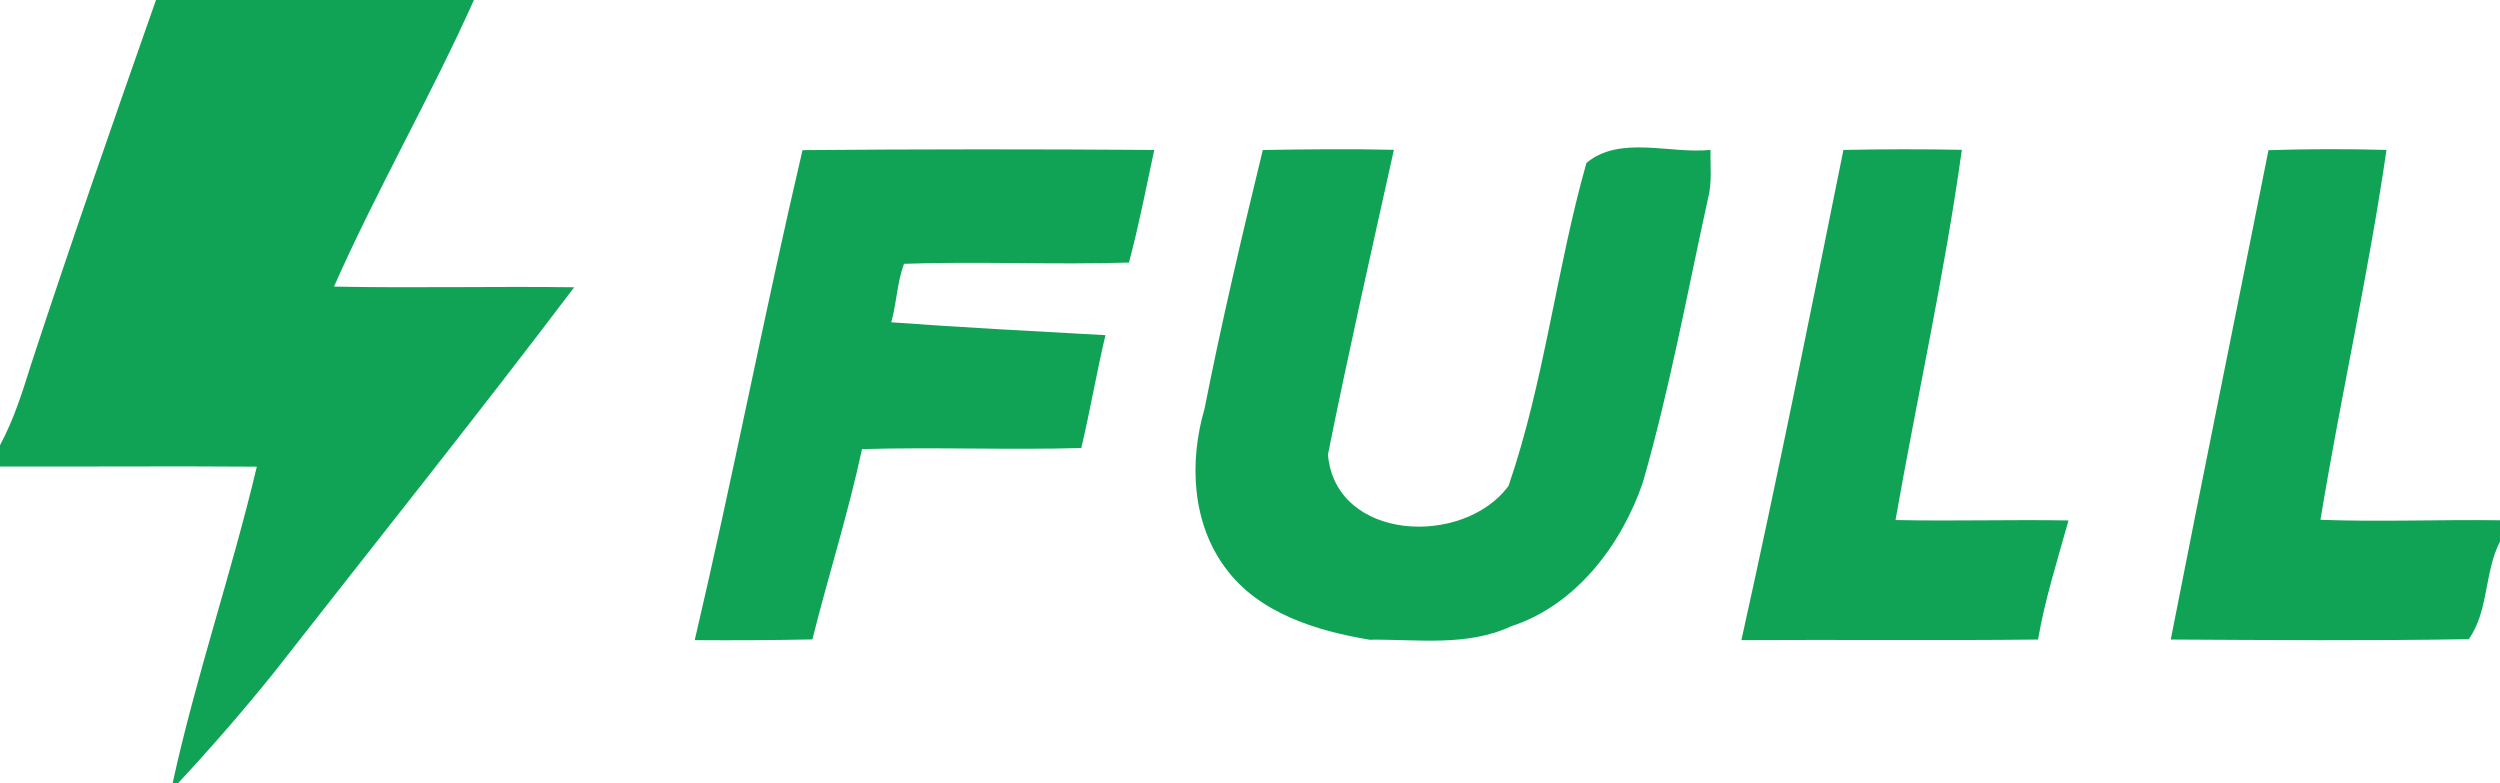 <?xml version="1.0" encoding="UTF-8" ?>
<!DOCTYPE svg PUBLIC "-//W3C//DTD SVG 1.1//EN" "http://www.w3.org/Graphics/SVG/1.1/DTD/svg11.dtd">
<svg width="418pt" height="131pt" viewBox="0 0 418 131" version="1.1" xmlns="http://www.w3.org/2000/svg">
<g id="#ffffffff">
</g>
<g id="#10a356ff">
<path fill="#10a356" opacity="1.00" d=" M 26.08 0.00 L 79.24 0.00 C 71.97 16.22 63.03 31.68 55.84 47.92 C 69.23 48.18 82.62 47.86 96.01 48.03 C 79.52 69.81 62.45 91.16 45.62 112.68 C 40.54 118.97 35.24 125.08 29.72 131.00 L 28.85 131.00 C 32.75 113.13 38.73 95.80 42.94 78.03 C 28.63 77.92 14.31 78.04 0.00 78.01 L 0.00 74.44 C 2.28 70.22 3.73 65.63 5.15 61.07 C 11.85 40.62 18.95 20.30 26.08 0.00 Z" />
<path fill="#10a356" opacity="1.00" d=" M 134.18 25.10 C 153.78 24.93 173.39 24.93 192.99 25.07 C 191.64 31.36 190.43 37.68 188.76 43.90 C 176.23 44.30 163.67 43.67 151.15 44.11 C 149.98 47.26 149.92 50.67 149.02 53.89 C 160.96 54.76 172.89 55.38 184.83 56.04 C 183.35 62.30 182.27 68.65 180.79 74.91 C 168.57 75.25 156.34 74.74 144.13 75.09 C 141.83 85.81 138.49 96.27 135.83 106.91 C 129.27 107.04 122.72 107.08 116.16 107.03 C 122.54 79.81 127.81 52.30 134.18 25.10 Z" />
<path fill="#10a356" opacity="1.00" d=" M 211.14 25.08 C 218.44 24.96 225.75 24.87 233.06 25.05 C 229.30 41.99 225.45 58.97 222.03 76.00 C 223.28 90.50 244.63 91.50 252.22 81.26 C 258.22 63.83 260.22 45.00 265.25 27.25 C 270.79 22.57 279.31 25.78 286.00 25.06 C 285.95 27.80 286.29 30.67 285.54 33.36 C 282.07 49.18 279.15 65.14 274.67 80.71 C 271.10 91.12 263.50 101.18 252.72 104.69 C 245.26 108.18 236.93 106.85 228.99 106.96 C 220.15 105.48 210.50 102.56 204.95 95.04 C 199.26 87.47 198.81 77.18 201.40 68.33 C 204.26 53.83 207.65 39.44 211.14 25.08 Z" />
<path fill="#10a356" opacity="1.00" d=" M 308.22 25.07 C 314.81 24.93 321.41 24.92 328.02 25.05 C 325.14 45.81 320.55 66.31 316.93 86.95 C 326.57 87.16 336.21 86.85 345.85 87.02 C 344.02 93.62 341.92 100.17 340.76 106.93 C 324.23 107.12 307.69 106.93 291.16 107.03 C 297.21 79.80 302.70 52.42 308.22 25.07 Z" />
<path fill="#10a356" opacity="1.00" d=" M 379.29 25.11 C 385.86 24.90 392.44 24.88 399.02 25.07 C 396.01 45.78 391.38 66.25 387.98 86.91 C 397.98 87.28 407.99 86.85 418.00 86.99 L 418.00 90.54 C 415.36 95.66 416.11 102.27 412.76 106.87 C 396.16 107.15 379.55 107.02 362.95 106.93 C 368.29 79.65 373.87 52.39 379.29 25.11 Z" />
</g>
</svg>
